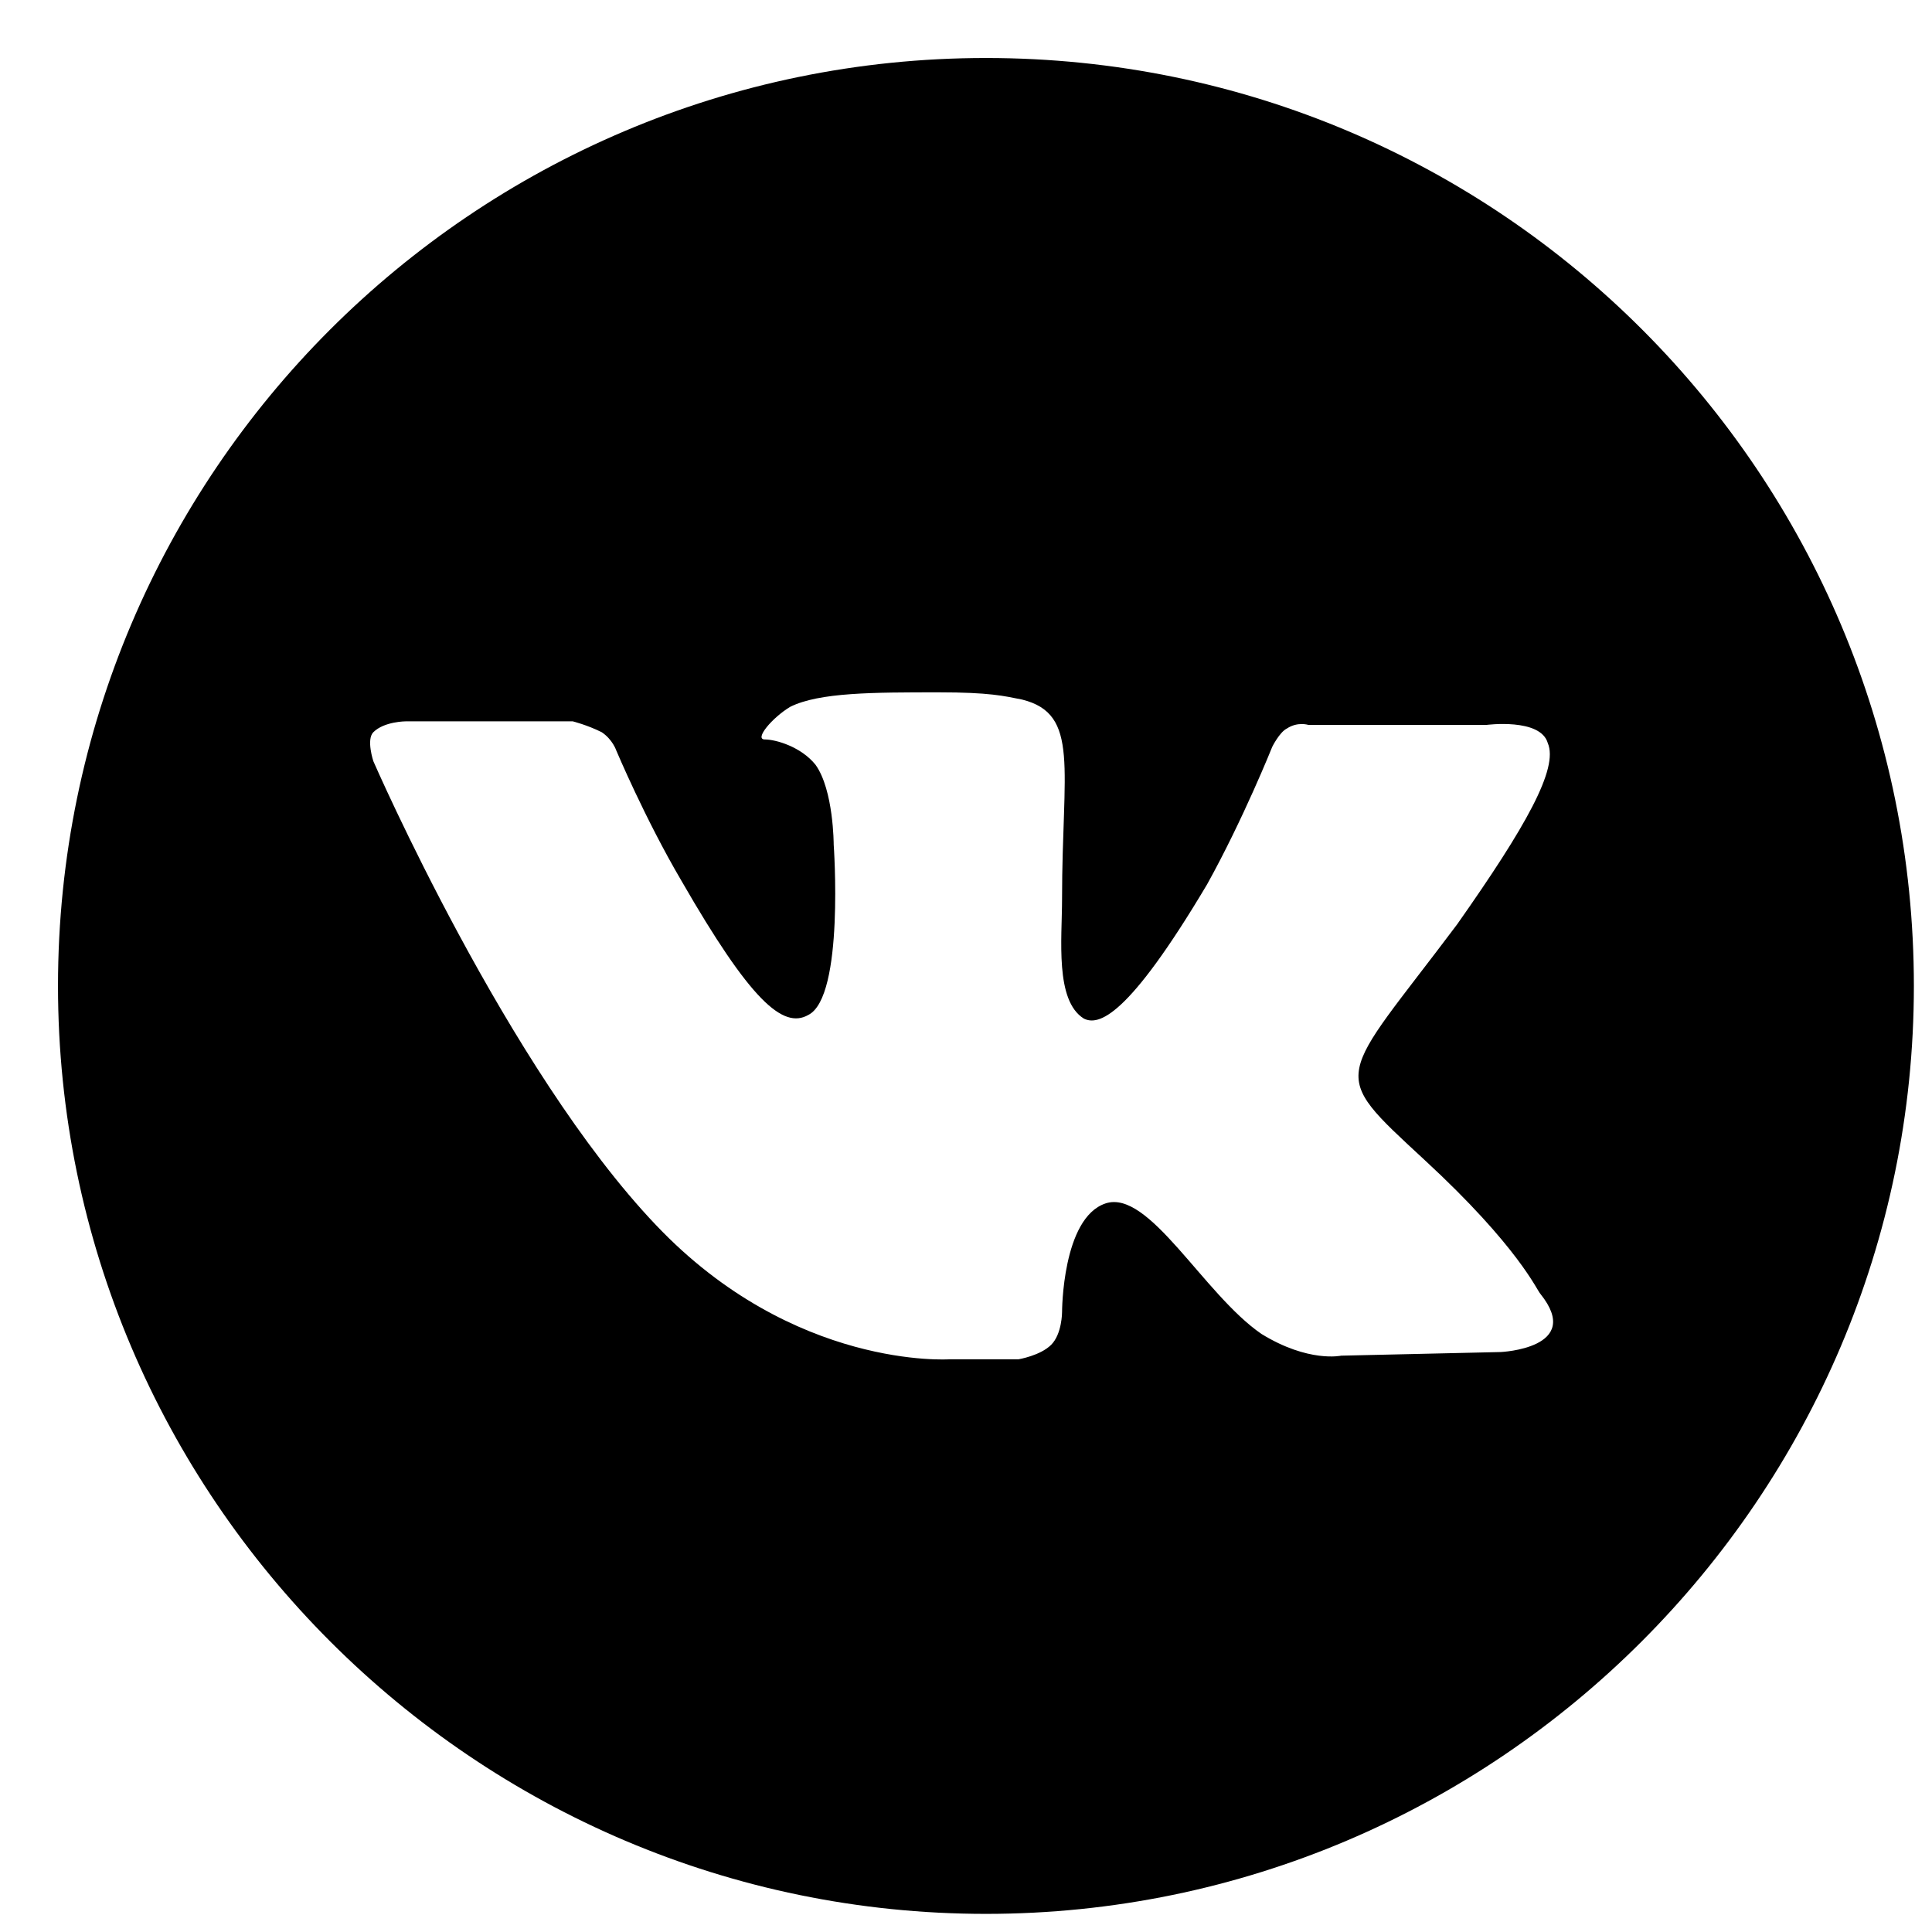 <?xml version="1.0" encoding="utf-8"?>
<!-- Generator: Adobe Illustrator 19.0.0, SVG Export Plug-In . SVG Version: 6.00 Build 0)  -->
<svg version="1.1" id="Layer_1" xmlns="http://www.w3.org/2000/svg" xmlns:xlink="http://www.w3.org/1999/xlink" x="0px" y="0px"
	 viewBox="0 0 53.3 53.3" enable-background="new 0 0 53.3 53.3" xml:space="preserve">
<path id="XMLID_951_" d="M27.2,1.6c-7.1,0-13.5,2.9-18.1,7.5c-4.6,4.6-7.5,11-7.5,18.1v0c0,14.1,11.5,25.6,25.6,25.6h0
	c14.1,0,25.6-11.5,25.6-25.6v0C52.8,13.1,41.4,1.6,27.2,1.6z M41.4,37.3L37,37.4c0,0-0.9,0.2-2.2-0.6c-1.6-1.1-3.1-4-4.3-3.6
	c-1.2,0.4-1.2,3-1.2,3s0,0.6-0.3,0.9c-0.3,0.3-0.9,0.4-0.9,0.4h-1.9c0,0-4.3,0.3-8.1-3.7c-4.1-4.3-7.8-12.8-7.8-12.8s-0.2-0.6,0-0.8
	c0.3-0.3,0.9-0.3,0.9-0.3l4.6,0c0,0,0.4,0.1,0.8,0.3c0.3,0.2,0.4,0.5,0.4,0.5s0.8,1.9,1.8,3.6c1.9,3.3,2.8,4.1,3.5,3.7
	c1-0.5,0.7-4.7,0.7-4.7s0-1.5-0.5-2.2c-0.4-0.5-1.1-0.7-1.4-0.7c-0.3,0,0.2-0.6,0.7-0.9c0.8-0.4,2.3-0.4,4.1-0.4
	c1.4,0,1.8,0.1,2.3,0.2c1.6,0.4,1.1,1.9,1.1,5.5c0,1.1-0.2,2.8,0.6,3.3c0.4,0.2,1.2,0,3.4-3.7c1-1.8,1.8-3.8,1.8-3.8
	s0.2-0.4,0.4-0.5c0.3-0.2,0.6-0.1,0.6-0.1l4.9,0c0,0,1.5-0.2,1.7,0.5c0.3,0.7-0.6,2.3-2.5,5c-3.3,4.4-3.6,4-0.9,6.5
	c2.6,2.4,3.1,3.6,3.2,3.7C43.7,37.2,41.4,37.3,41.4,37.3z"/>
</svg>

